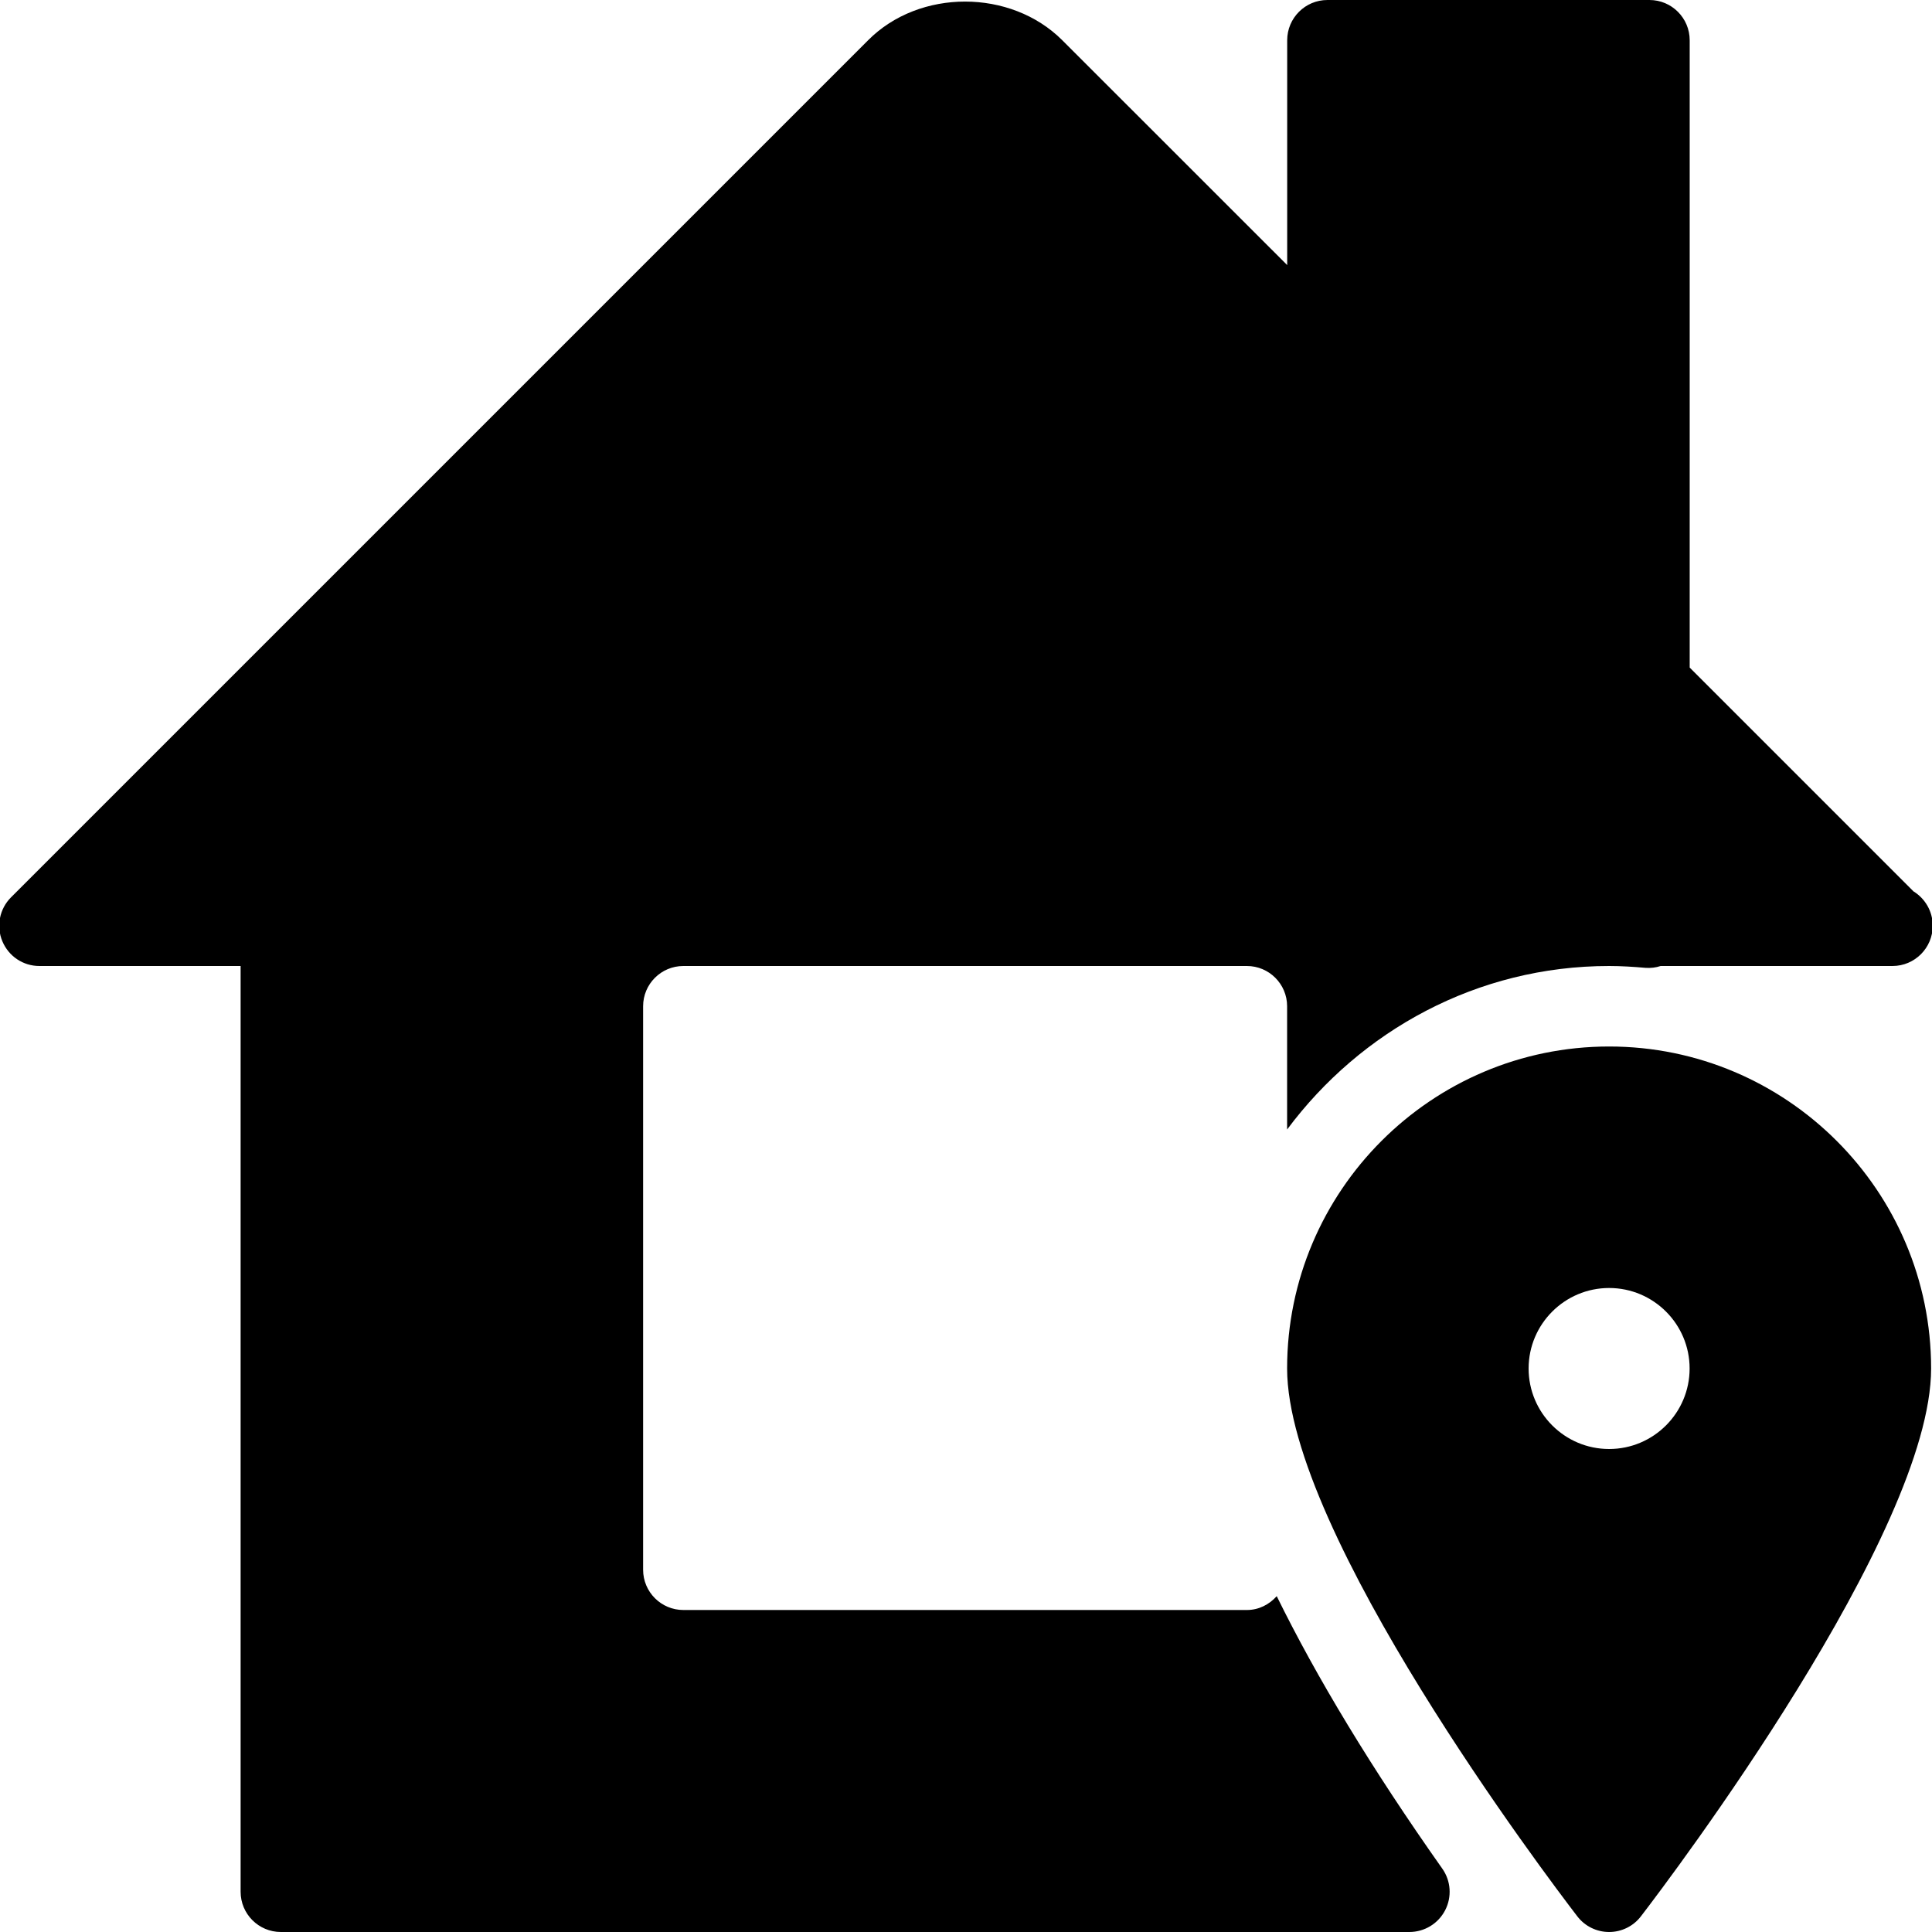 <?xml version="1.0" encoding="iso-8859-1"?>
<!-- Generator: Adobe Illustrator 19.2.1, SVG Export Plug-In . SVG Version: 6.00 Build 0)  -->
<svg version="1.1" id="Layer_1" xmlns="http://www.w3.org/2000/svg" xmlns:xlink="http://www.w3.org/1999/xlink" x="0px" y="0px"
	 viewBox="0 0 24 24" style="enable-background:new 0 0 24 24;" xml:space="preserve">
<g>
	<g>
		<path d="M15.86,19.828C15.768,19.931,15.639,20,15.489,20h-7c-0.276,0-0.5-0.224-0.5-0.5v-7c0-0.276,0.224-0.5,0.5-0.5h7
			c0.276,0,0.5,0.224,0.5,0.5v1.531c0.912-1.225,2.359-2.031,4-2.031c0.153,0,0.305,0.01,0.454,0.023
			c0.063,0.004,0.127-0.003,0.186-0.023h2.86c0.008,0.001,0.016,0,0.02,0c0.276,0,0.5-0.224,0.5-0.5
			c0-0.181-0.096-0.339-0.239-0.427l-2.78-2.78V0.5c0-0.276-0.224-0.5-0.5-0.5h-4c-0.276,0-0.5,0.224-0.5,0.5v2.793L13.196,0.5
			c-0.638-0.639-1.774-0.642-2.412,0L0.137,11.147c-0.143,0.143-0.186,0.358-0.108,0.545C0.107,11.879,0.287,12,0.489,12h2.5v11.5
			c0,0.276,0.224,0.5,0.5,0.5h14.019c0.187,0,0.358-0.104,0.444-0.27c0.086-0.166,0.072-0.366-0.036-0.518
			C17.037,21.967,16.351,20.829,15.86,19.828z M19.989,13c-2.206,0-4,1.794-4,4c0,2.043,3.234,6.323,3.604,6.804
			C19.687,23.928,19.834,24,19.989,24c0.155,0,0.302-0.072,0.396-0.196c0.37-0.481,3.604-4.761,3.604-6.804
			C23.989,14.794,22.195,13,19.989,13z M19.989,18c-0.552,0-1-0.449-1-1s0.448-1,1-1s1,0.449,1,1S20.541,18,19.989,18z"/>
	</g>
</g>
</svg>
